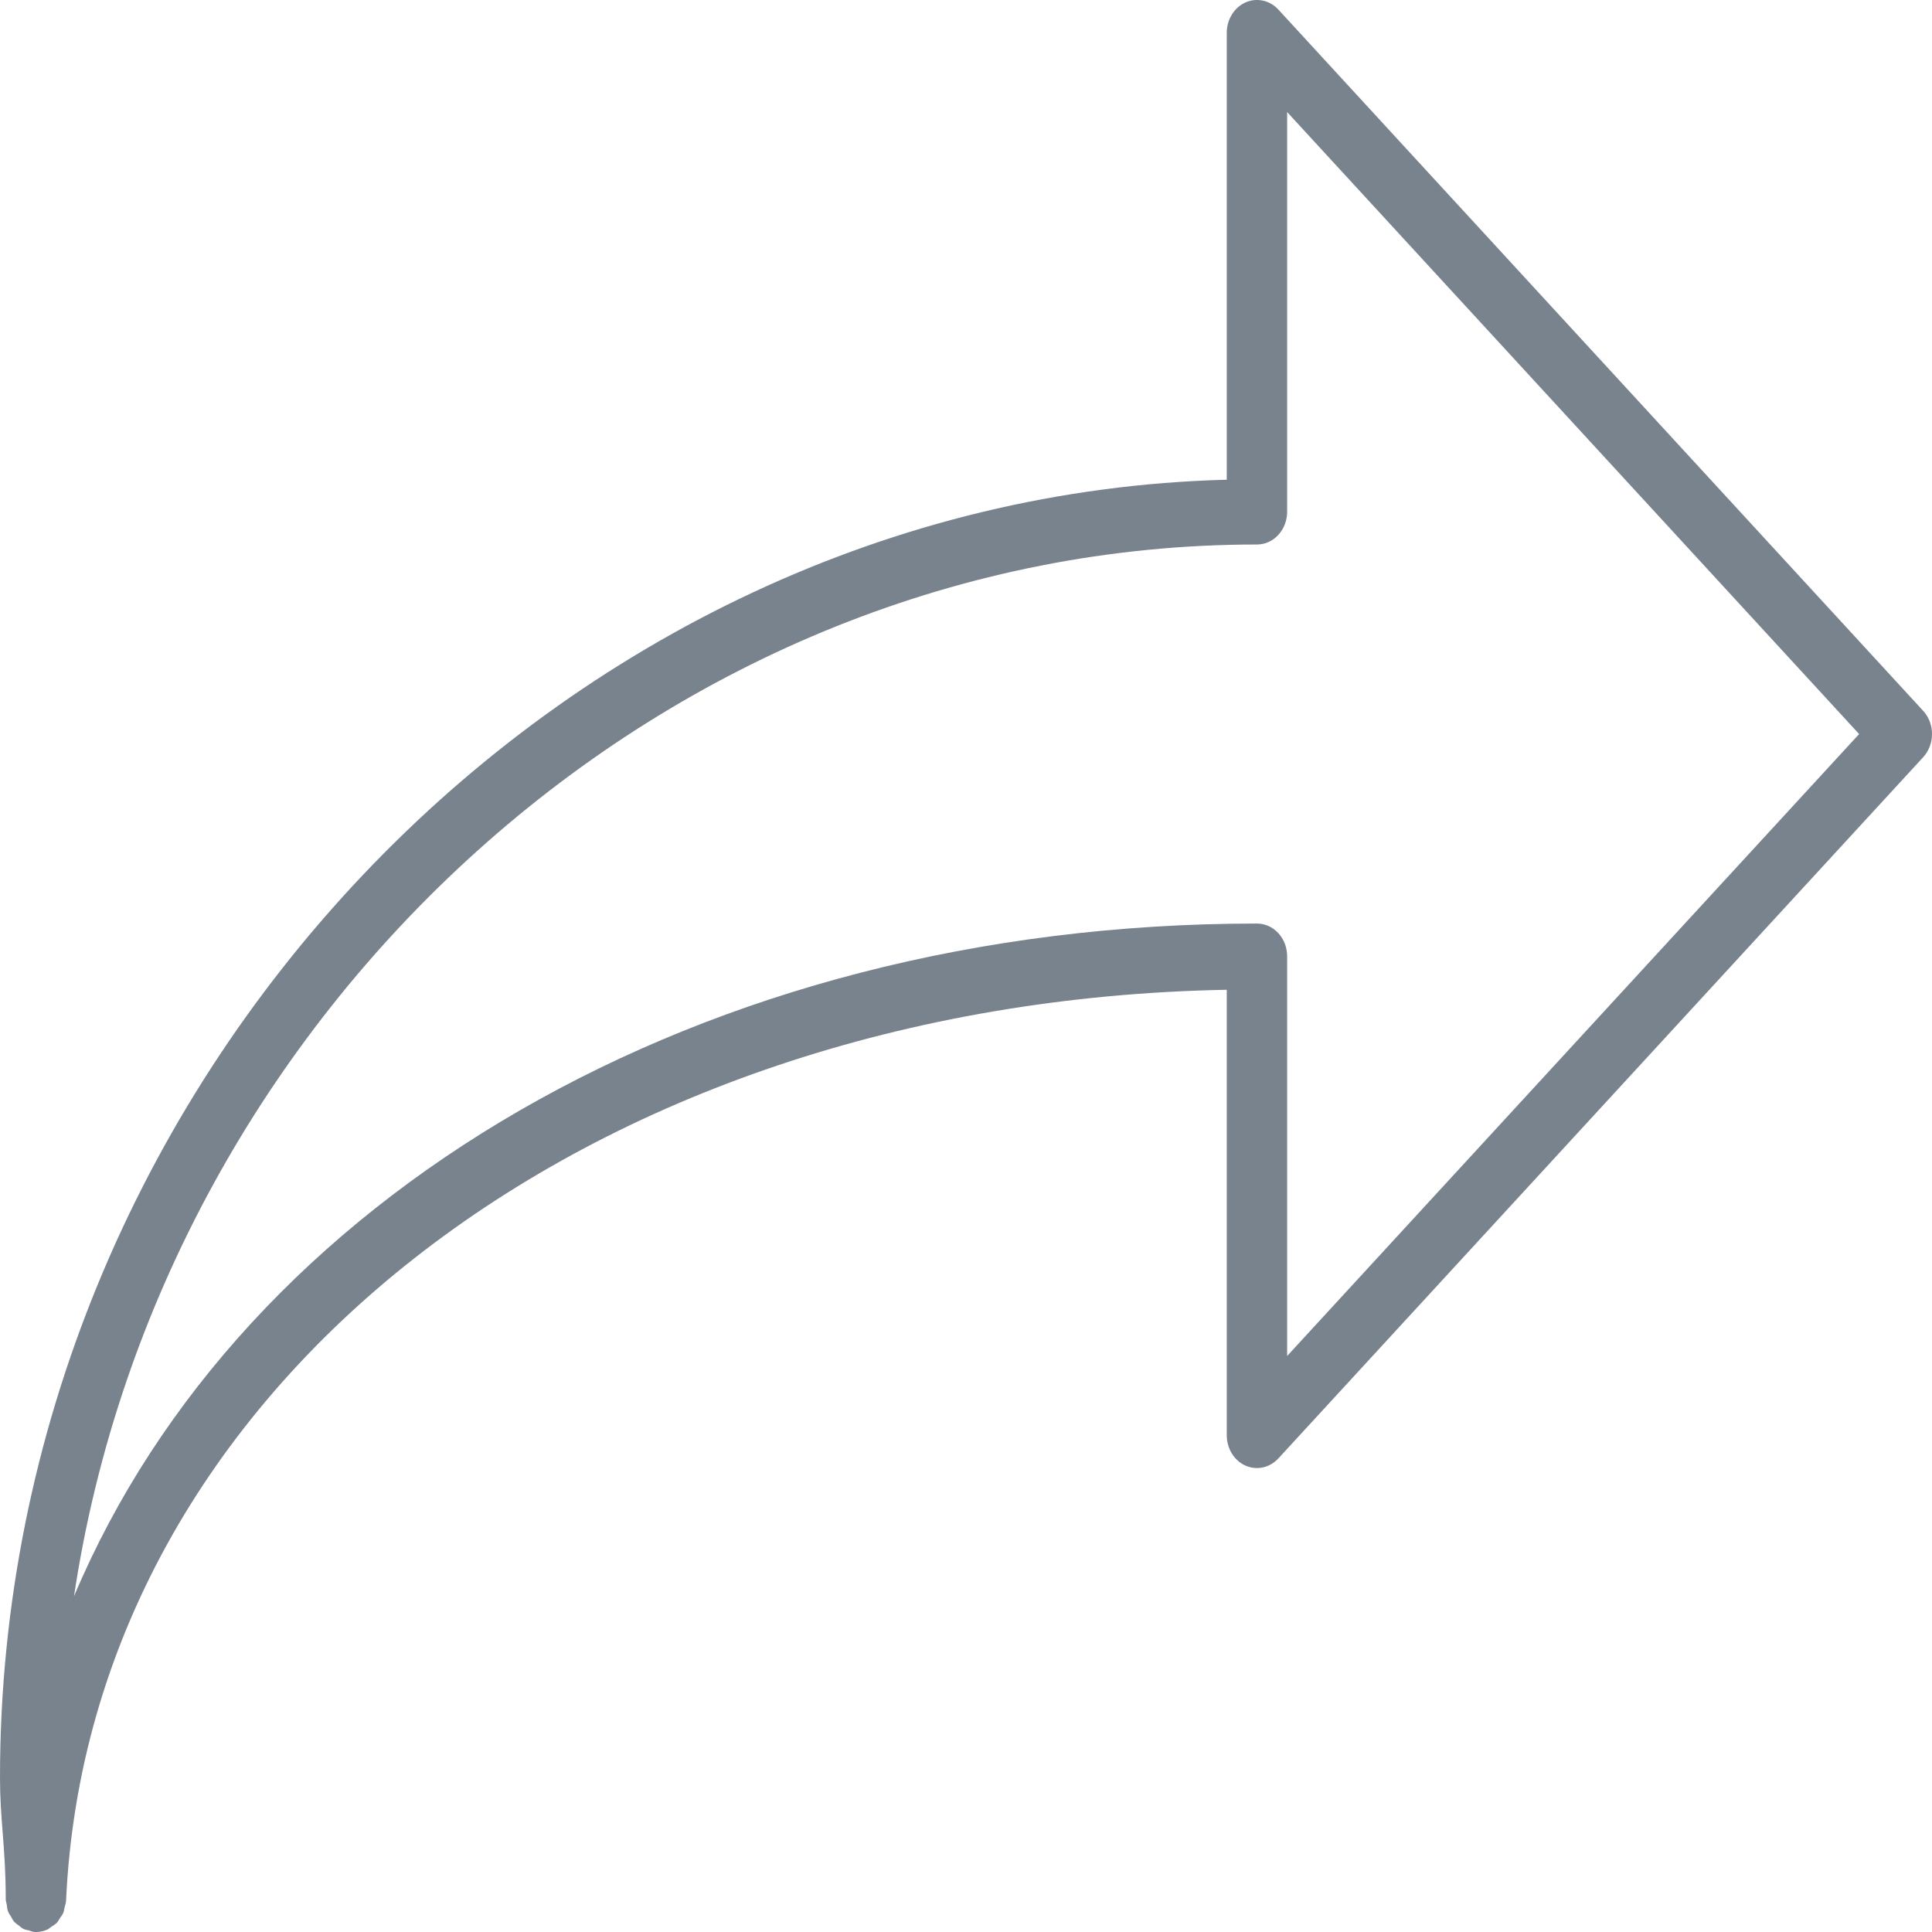 <?xml version="1.0" encoding="UTF-8"?>
<svg width="36px" height="36px" viewBox="0 0 36 36" version="1.1" xmlns="http://www.w3.org/2000/svg" xmlns:xlink="http://www.w3.org/1999/xlink">
    <!-- Generator: Sketch 49.1 (51147) - http://www.bohemiancoding.com/sketch -->
    <title>Icon - Share</title>
    <desc>Created with Sketch.</desc>
    <defs></defs>
    <g id="LX-Map-Application-Home" stroke="none" stroke-width="1" fill="none" fill-rule="evenodd">
        <g id="Desktop-HD" transform="translate(-18, -433)" fill="#78838E">
            <g id="Tool-Icons" transform="translate(17, 139)">
                <g id="Icon---Share" transform="translate(1, 294)">
                    <path d="M23.984,25.267 L23.984,17.82 C23.984,17.482 23.733,17.209 23.422,17.209 C13.051,17.209 4.513,22.315 1.379,29.743 C3.018,18.823 12.446,10.146 23.422,10.146 C23.733,10.146 23.984,9.872 23.984,9.535 L23.984,2.088 L34.642,13.678 L23.984,25.267 Z M35.835,13.245 L23.82,0.178 C23.659,0.004 23.417,-0.048 23.206,0.046 C22.996,0.141 22.859,0.364 22.859,0.611 L22.859,8.939 C10.411,9.261 0,20.198 0,33.118 C0,33.501 0.024,33.817 0.05,34.15 C0.078,34.511 0.107,34.884 0.107,35.388 C0.107,35.424 0.12,35.456 0.126,35.491 C0.133,35.531 0.134,35.574 0.148,35.612 C0.161,35.65 0.184,35.679 0.205,35.713 C0.224,35.746 0.239,35.78 0.263,35.807 C0.289,35.837 0.321,35.856 0.35,35.879 C0.379,35.902 0.406,35.927 0.439,35.943 C0.471,35.959 0.508,35.963 0.544,35.972 C0.577,35.981 0.606,35.998 0.641,35.999 C0.651,36 0.66,36 0.669,36 L0.67,36 C0.746,36 0.818,35.983 0.885,35.953 C0.91,35.941 0.928,35.921 0.951,35.906 C0.989,35.881 1.029,35.859 1.061,35.826 C1.082,35.804 1.095,35.774 1.112,35.749 C1.137,35.712 1.165,35.678 1.182,35.636 C1.194,35.605 1.196,35.571 1.204,35.539 C1.214,35.499 1.229,35.462 1.231,35.419 C1.664,25.885 10.92,18.664 22.859,18.443 L22.859,26.744 C22.859,26.991 22.996,27.215 23.206,27.309 C23.276,27.341 23.349,27.355 23.422,27.355 C23.568,27.355 23.712,27.293 23.82,27.176 L35.835,14.11 C35.941,13.995 36,13.84 36,13.678 C36,13.515 35.941,13.359 35.835,13.245 Z"></path>
                </g>
            </g>
        </g>
    </g>
</svg>